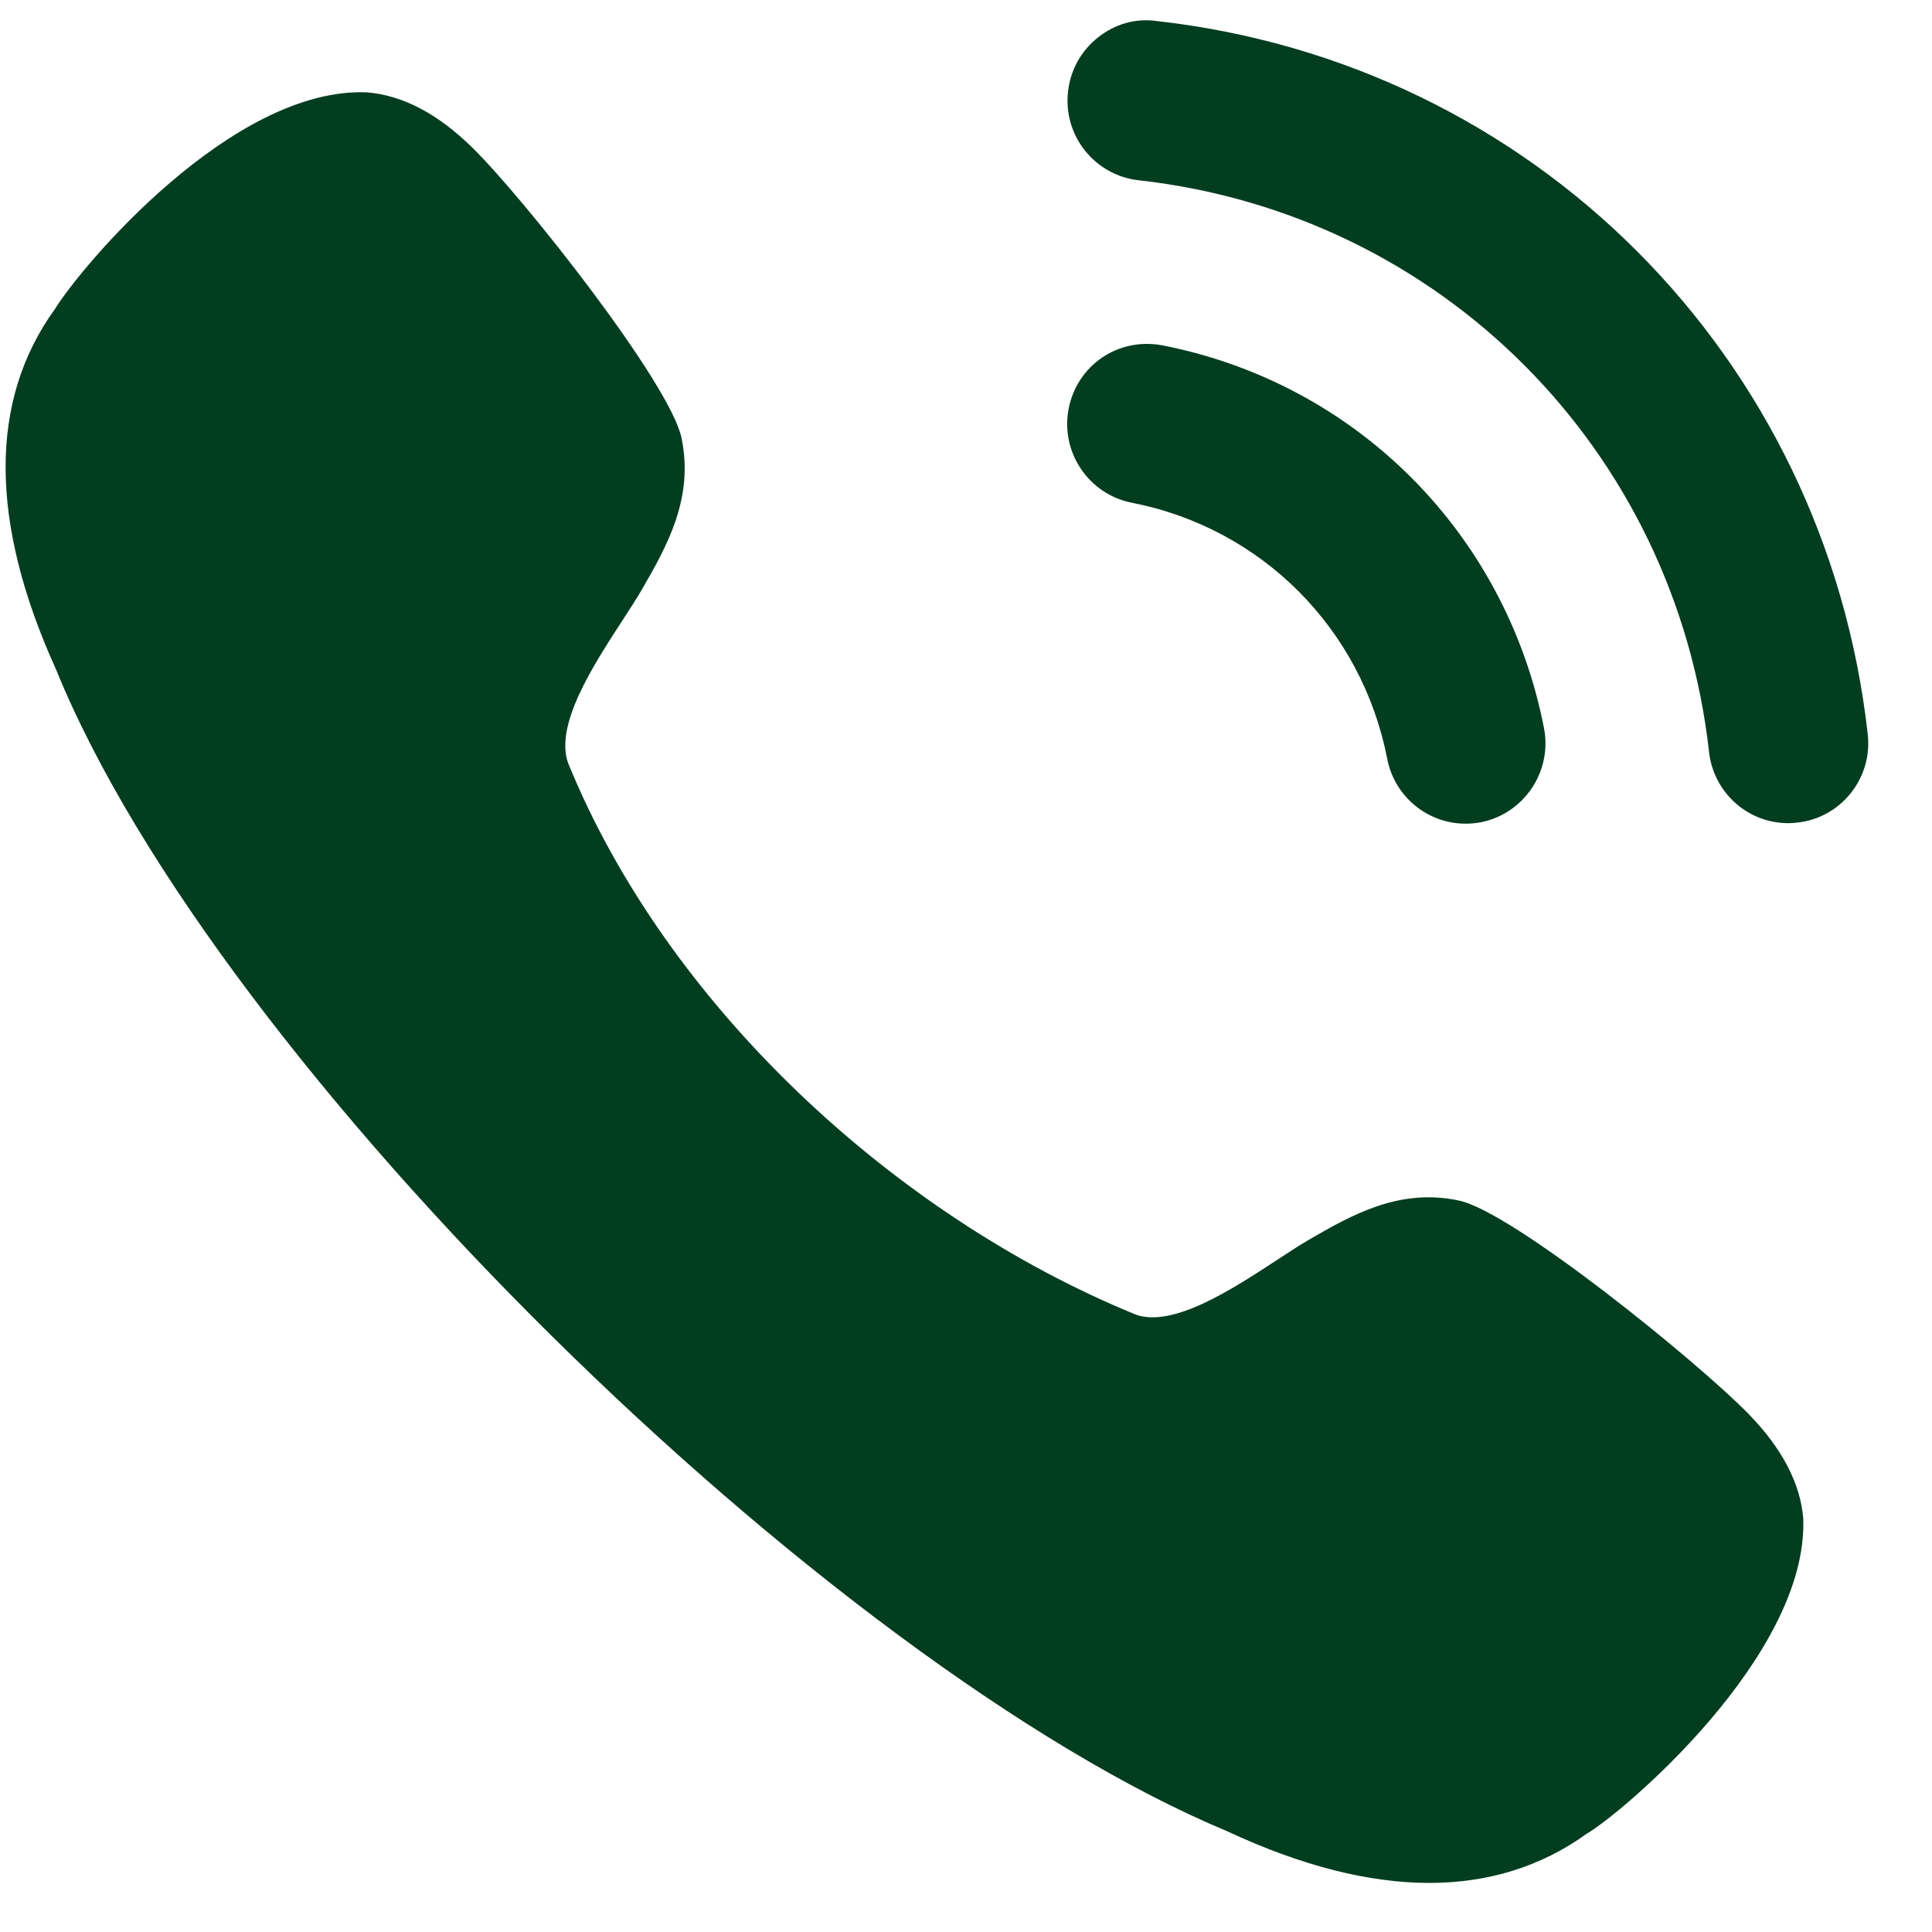 <svg width="30" height="30" viewBox="0 0 30 30" fill="none" xmlns="http://www.w3.org/2000/svg">
<path fill-rule="evenodd" clip-rule="evenodd" d="M17.956 0.326C17.633 0.28 17.309 0.375 17.051 0.58C16.786 0.789 16.62 1.089 16.584 1.426C16.508 2.107 16.999 2.722 17.679 2.799C22.367 3.322 26.011 6.974 26.538 11.676C26.608 12.306 27.137 12.782 27.768 12.782C27.815 12.782 27.861 12.779 27.909 12.773C28.239 12.737 28.533 12.574 28.74 12.314C28.946 12.054 29.04 11.73 29.002 11.399C28.345 5.532 23.804 0.978 17.956 0.326ZM18.046 5.362C17.357 5.235 16.725 5.674 16.594 6.346C16.463 7.018 16.903 7.674 17.573 7.806C19.589 8.199 21.146 9.759 21.541 11.783V11.784C21.653 12.367 22.166 12.79 22.756 12.79C22.836 12.79 22.915 12.783 22.996 12.768C23.665 12.634 24.106 11.979 23.975 11.306C23.386 8.284 21.06 5.95 18.046 5.362ZM20.333 19.246C20.986 18.869 21.724 18.444 22.654 18.642C23.496 18.82 26.368 21.151 27.155 21.959C27.67 22.488 27.957 23.034 28.001 23.58C28.079 25.723 25.167 28.17 24.637 28.475C23.933 28.982 23.113 29.238 22.193 29.238C21.253 29.238 20.204 28.971 19.061 28.438C12.856 25.848 3.378 16.557 0.872 10.4C-0.168 8.108 -0.175 6.218 0.854 4.797C1.265 4.131 3.605 1.346 5.701 1.434C6.258 1.482 6.8 1.768 7.331 2.289C8.135 3.076 10.408 5.956 10.583 6.802C10.778 7.741 10.351 8.488 9.973 9.144C9.892 9.285 9.783 9.453 9.664 9.636C9.211 10.332 8.609 11.258 8.822 11.85C10.35 15.601 13.88 18.875 17.633 20.412C18.214 20.623 19.139 20.017 19.833 19.562C20.014 19.444 20.179 19.335 20.318 19.255L20.333 19.246Z" fill="#033D20"/>
</svg>
